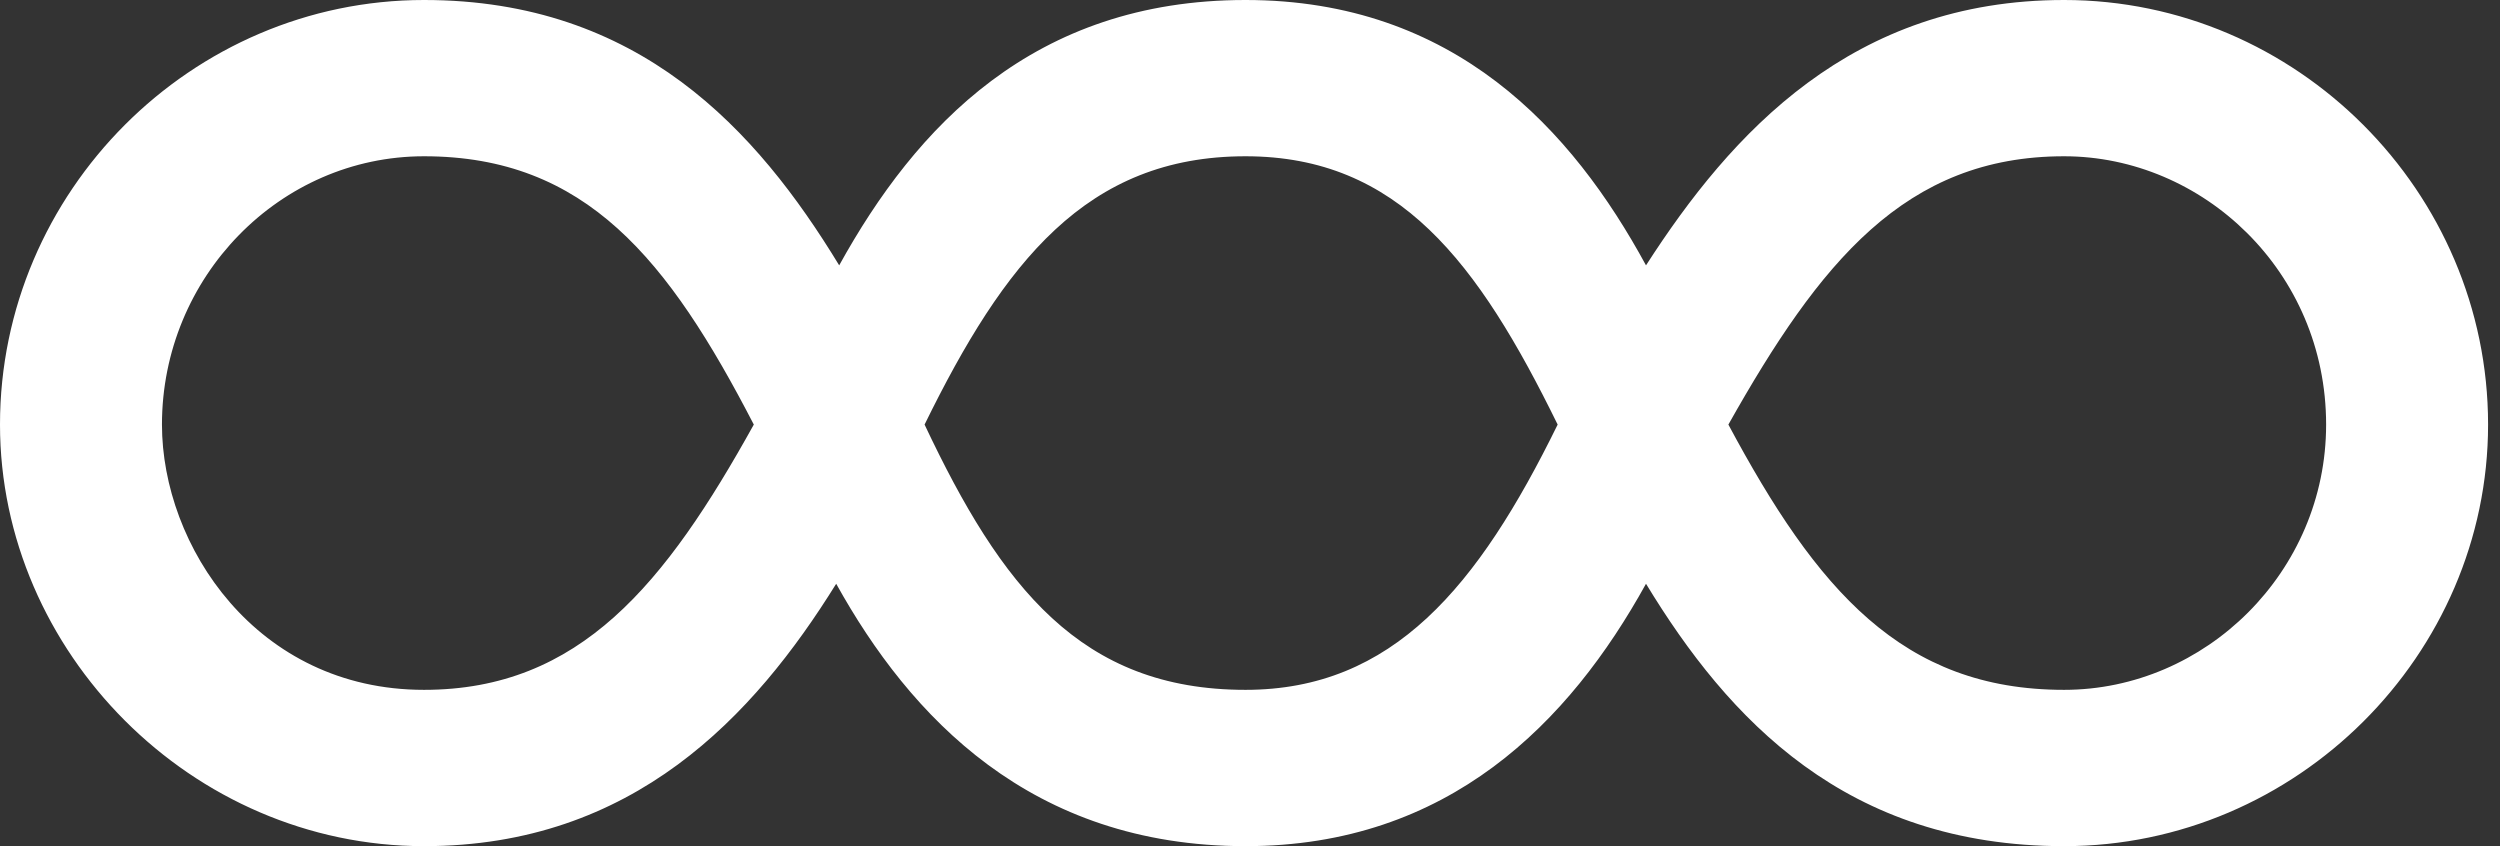 <?xml version="1.0" encoding="UTF-8"?>
<svg width="65px" height="22px" viewBox="0 0 65 22" version="1.1" xmlns="http://www.w3.org/2000/svg" xmlns:xlink="http://www.w3.org/1999/xlink">
    <rect x="0" y="0" width="65" height="22" fill="#333333" stroke="none"/>
    <!-- Generator: Sketch 41.2 (35397) - http://www.bohemiancoding.com/sketch -->
    <title>logo-people</title>
    <desc>Created with Sketch.</desc>
    <defs></defs>
    <g id="Page-2" stroke="none" stroke-width="1" fill="none" fill-rule="evenodd">
        <g id="logo-people">
            <rect id="bg" x="0" y="0" width="65" height="22"></rect>
            <path d="M4.211,11.039 C4.211,14.181 6.661,17.936 11.024,17.936 C15.082,17.936 17.302,15.178 19.599,11.039 C17.378,6.746 15.234,4.063 11.024,4.063 C7.273,4.063 4.211,7.206 4.211,11.039 Z M32.383,17.936 C36.212,17.936 38.432,15.254 40.499,11.039 C38.432,6.822 36.364,4.063 32.383,4.063 C28.249,4.063 26.106,6.822 24.039,11.039 C26.03,15.254 28.096,17.936 32.383,17.936 Z M53.666,17.936 C57.34,17.936 60.479,14.871 60.479,11.039 C60.479,7.052 57.264,4.063 53.666,4.063 C49.531,4.063 47.312,6.822 44.938,11.039 C47.235,15.331 49.455,17.936 53.666,17.936 Z M42.796,15.178 C40.805,18.781 37.666,22 32.383,22 C26.795,22 23.657,18.627 21.741,15.178 C19.599,18.627 16.46,22 11.024,22 C4.977,22 0,16.941 0,11.039 C0,4.983 4.977,0 11.024,0 C16.612,0 19.675,3.373 21.819,6.899 C23.809,3.297 26.872,0 32.383,0 C37.819,0 40.88,3.373 42.796,6.899 C45.015,3.45 48.154,0 53.666,0 C59.714,0 64.69,4.983 64.69,11.039 C64.69,17.017 59.714,22 53.666,22 C48.001,22 44.938,18.704 42.796,15.178 Z" id="logo" fill="#FFFFFF"></path>
        </g>
    </g>
</svg>